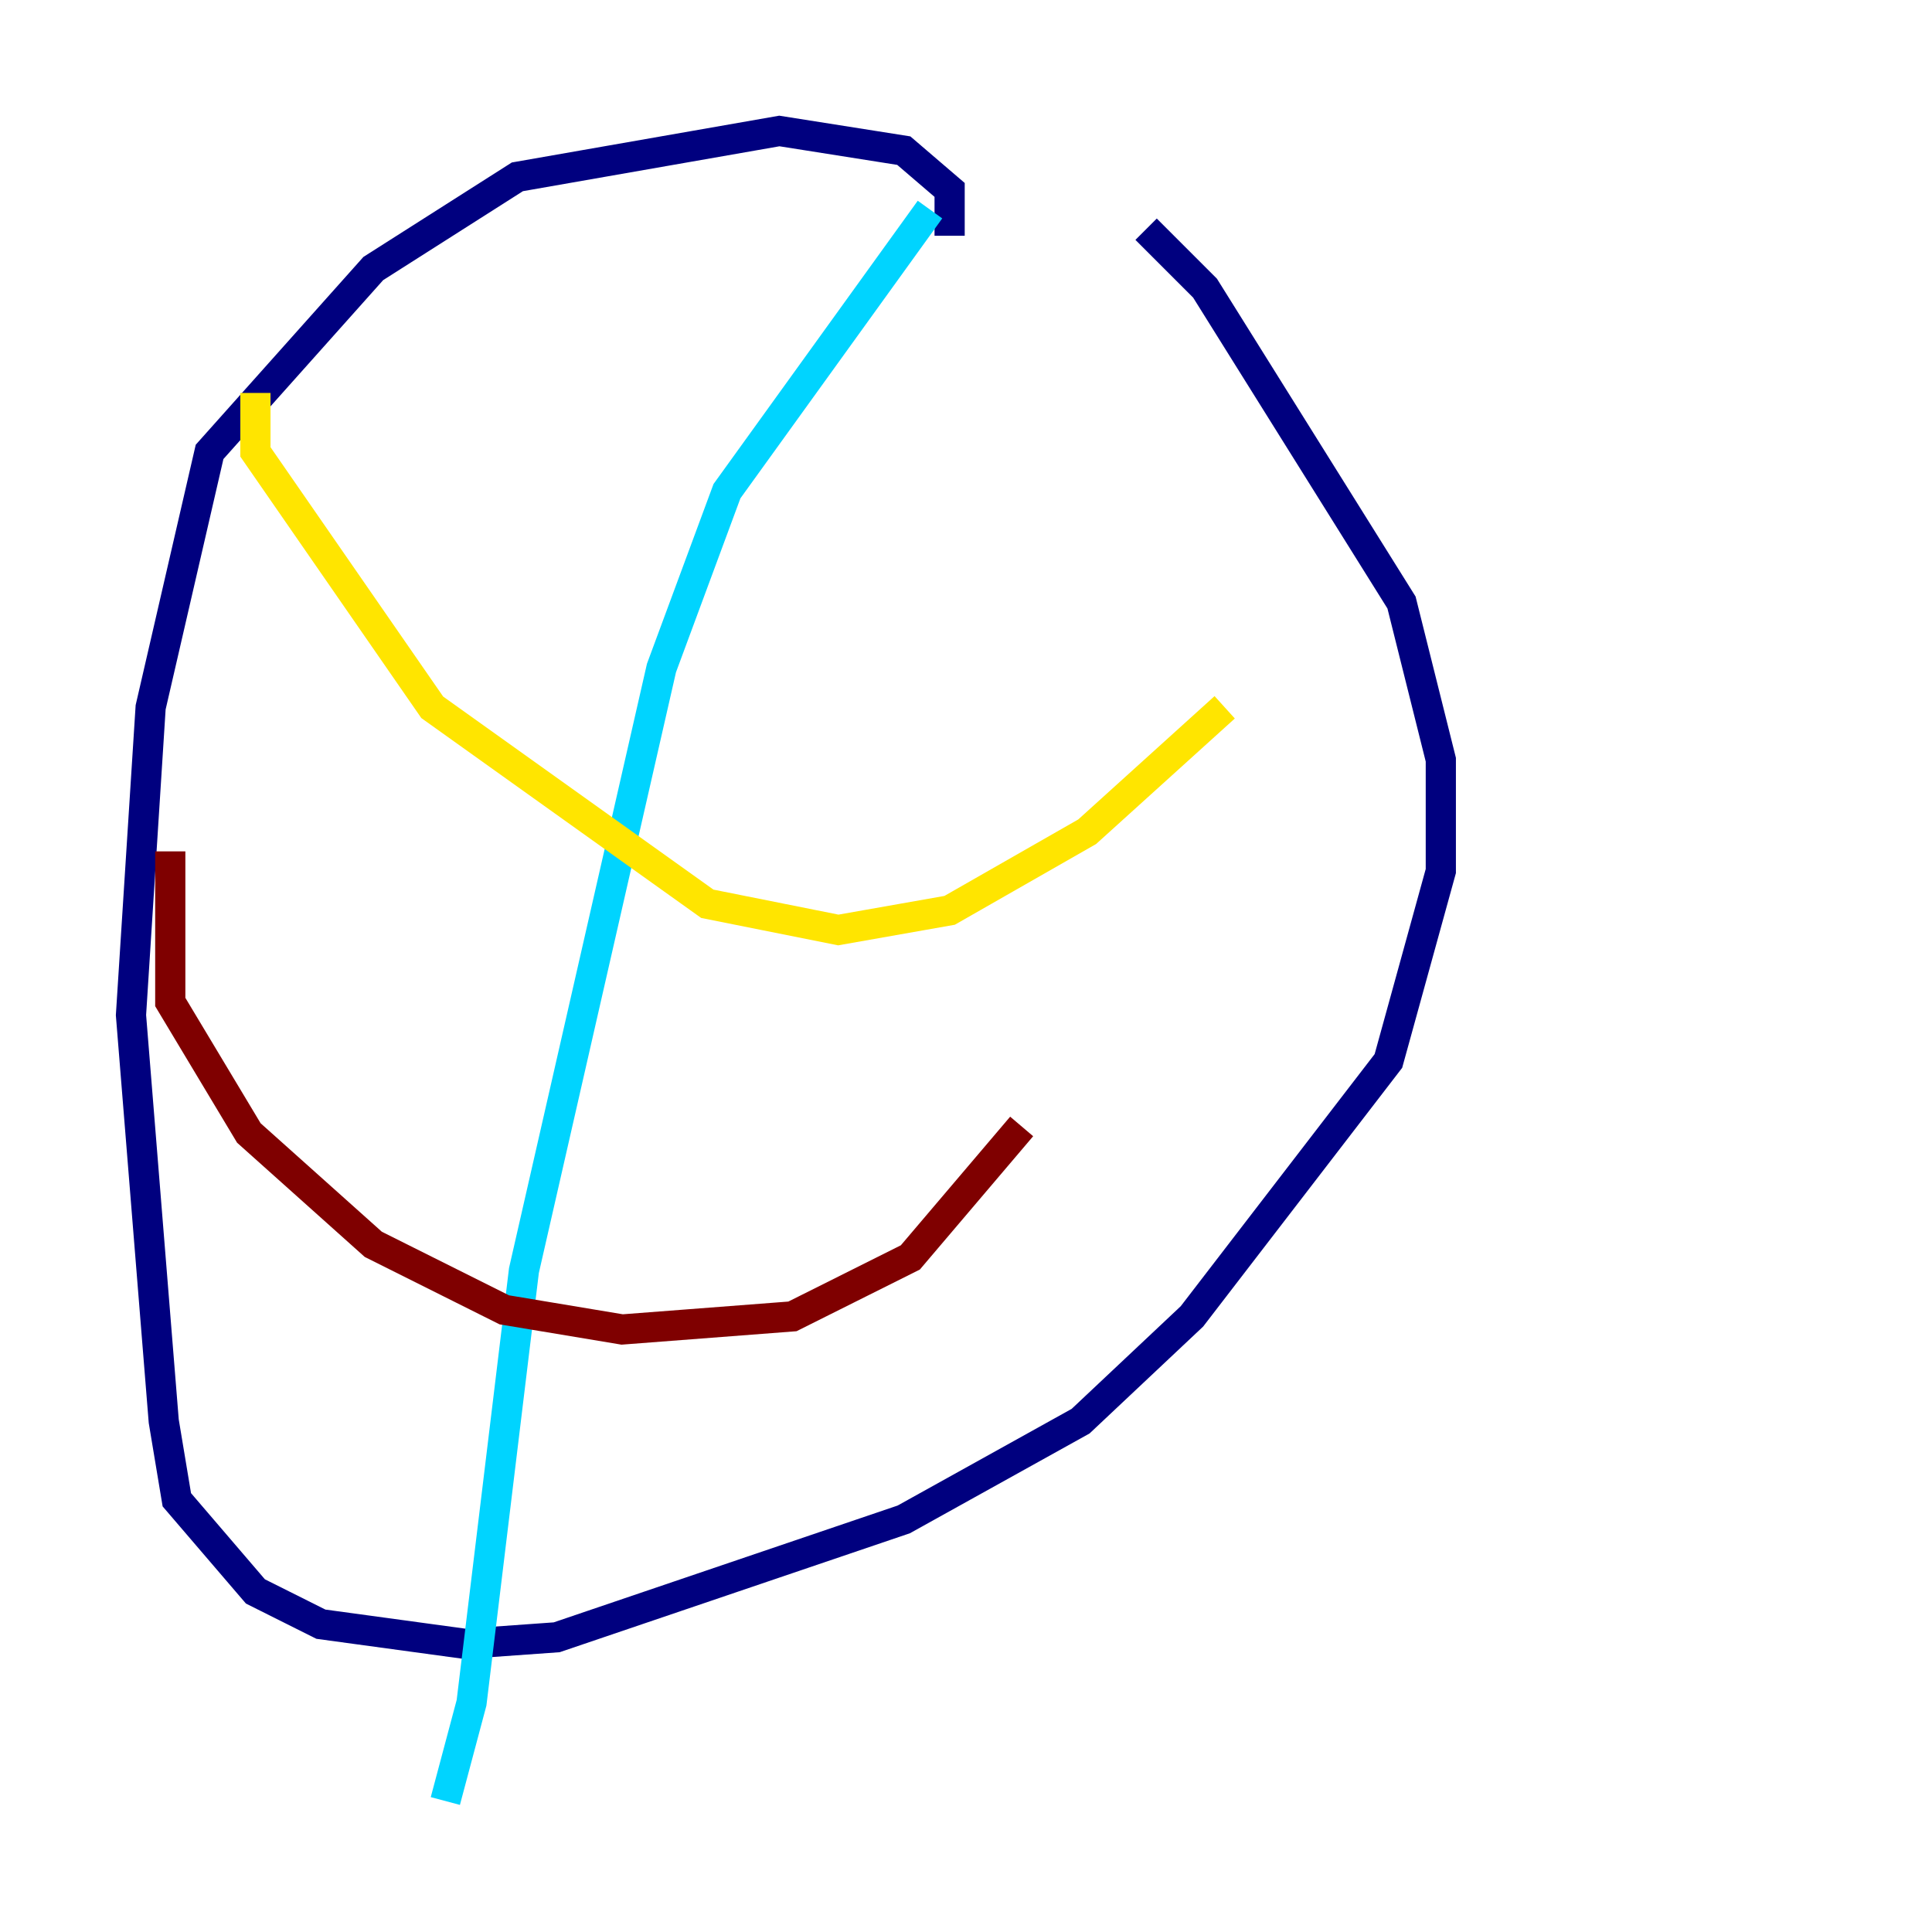 <?xml version="1.0" encoding="utf-8" ?>
<svg baseProfile="tiny" height="128" version="1.2" viewBox="0,0,128,128" width="128" xmlns="http://www.w3.org/2000/svg" xmlns:ev="http://www.w3.org/2001/xml-events" xmlns:xlink="http://www.w3.org/1999/xlink"><defs /><polyline fill="none" points="62.915,15.62 62.915,12.583 59.878,9.98 51.634,8.678 34.278,11.715 24.732,17.79 13.885,29.939 9.98,46.861 8.678,67.254 10.848,94.156 11.715,99.363 16.922,105.437 21.261,107.607 30.807,108.909 36.881,108.475 59.878,100.664 71.593,94.156 78.969,87.214 91.986,70.291 95.458,57.709 95.458,50.332 92.854,39.919 79.837,19.091 75.932,15.186" stroke="#00007f" stroke-width="2" /><polyline fill="none" points="61.614,13.885 48.163,32.542 43.824,44.258 34.712,84.176 31.241,112.814 29.505,119.322" stroke="#00d4ff" stroke-width="2" /><polyline fill="none" points="16.922,26.034 16.922,29.939 28.637,46.861 46.861,59.878 55.539,61.614 62.915,60.312 72.027,55.105 81.139,46.861" stroke="#ffe500" stroke-width="2" /><polyline fill="none" points="11.281,56.407 11.281,66.386 16.488,75.064 24.732,82.441 33.41,86.78 41.22,88.081 52.502,87.214 60.312,83.308 67.688,74.63" stroke="#7f0000" stroke-width="2" /></svg>